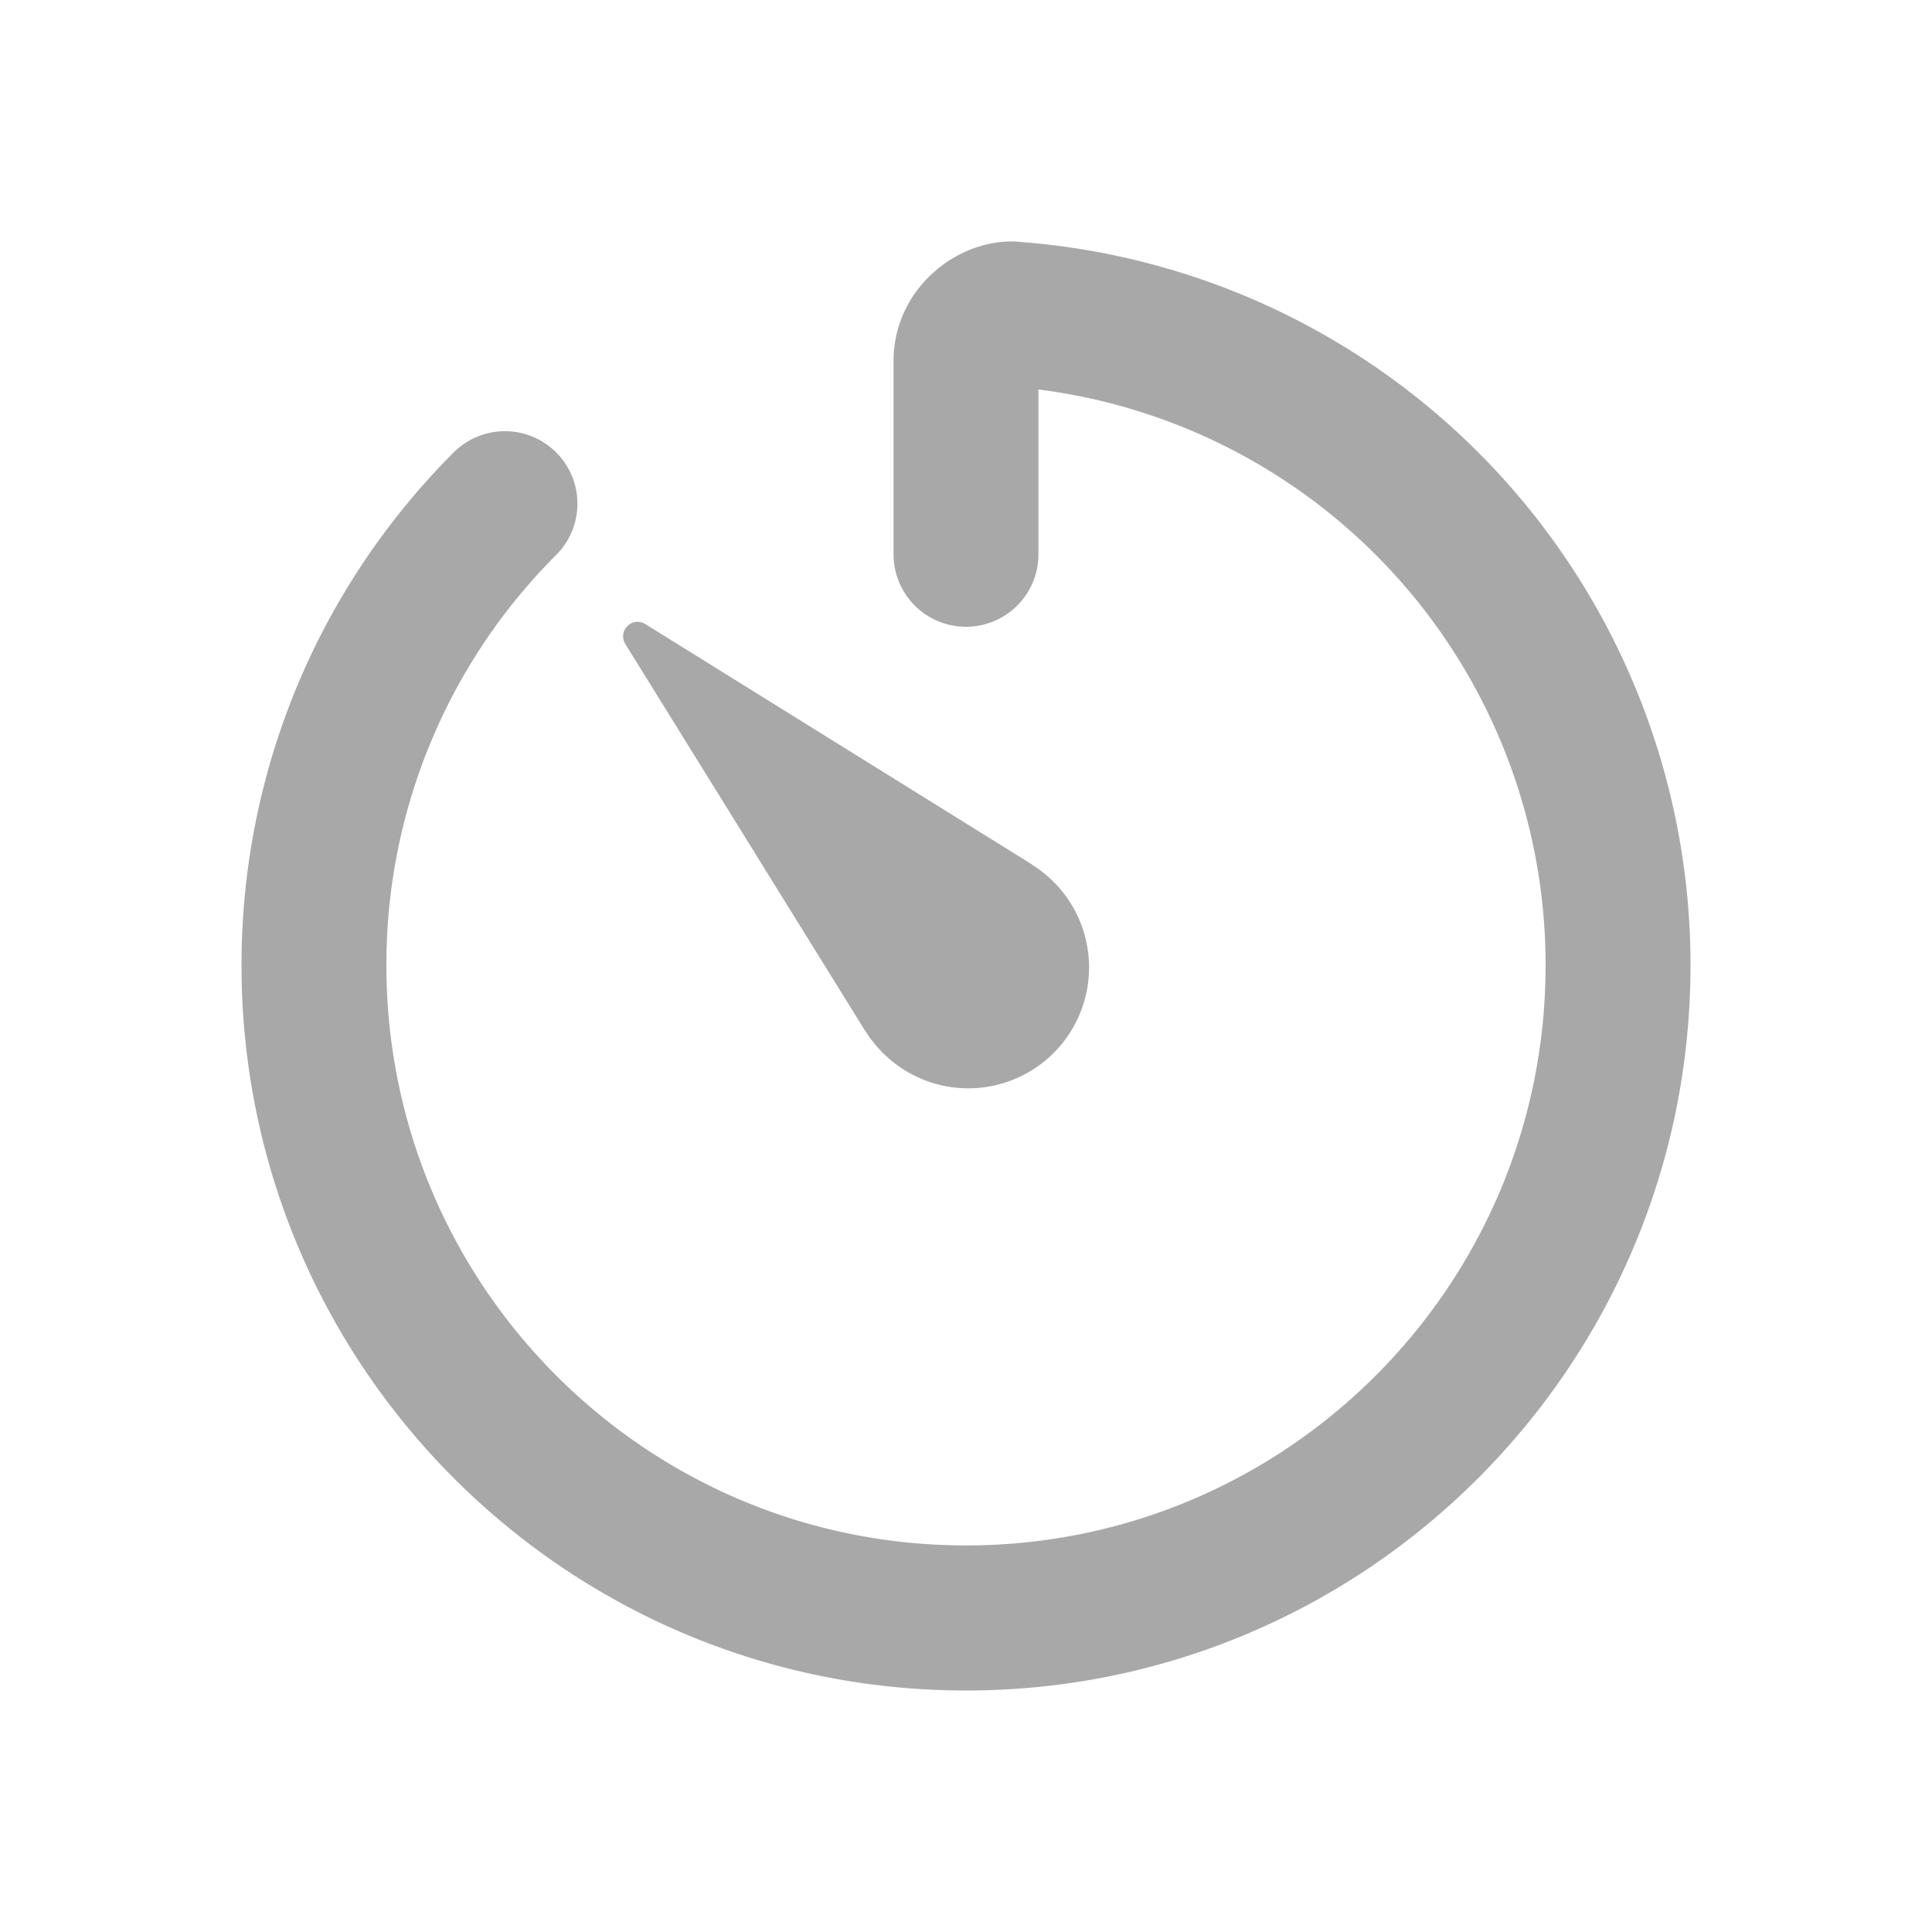 <svg width="24" height="24" fill="none" xmlns="http://www.w3.org/2000/svg"><path fill-rule="evenodd" clip-rule="evenodd" d="M19.2 11.99a7.206 7.206 0 00-6.3-7.152v2.048a.9.9 0 11-1.8 0V4.485c0-.879.762-1.505 1.502-1.485.044.002.088.006.131.01l.044.004A9.007 9.007 0 0121 11.99c0 4.976-4.03 9.01-9 9.01s-9-4.034-9-9.01c0-2.42.96-4.692 2.636-6.37a.9.9 0 111.273 1.274A7.185 7.185 0 004.8 11.99c0 3.981 3.224 7.208 7.2 7.208s7.2-3.227 7.2-7.208zm-8.233 1.09a1.507 1.507 0 01-.215-.27h-.002L7.768 8a.18.18 0 01.248-.248l4.805 2.987-.002.002a1.503 1.503 0 01.27 2.339 1.499 1.499 0 01-2.121 0z" fill="#A8A8A8"/></svg>